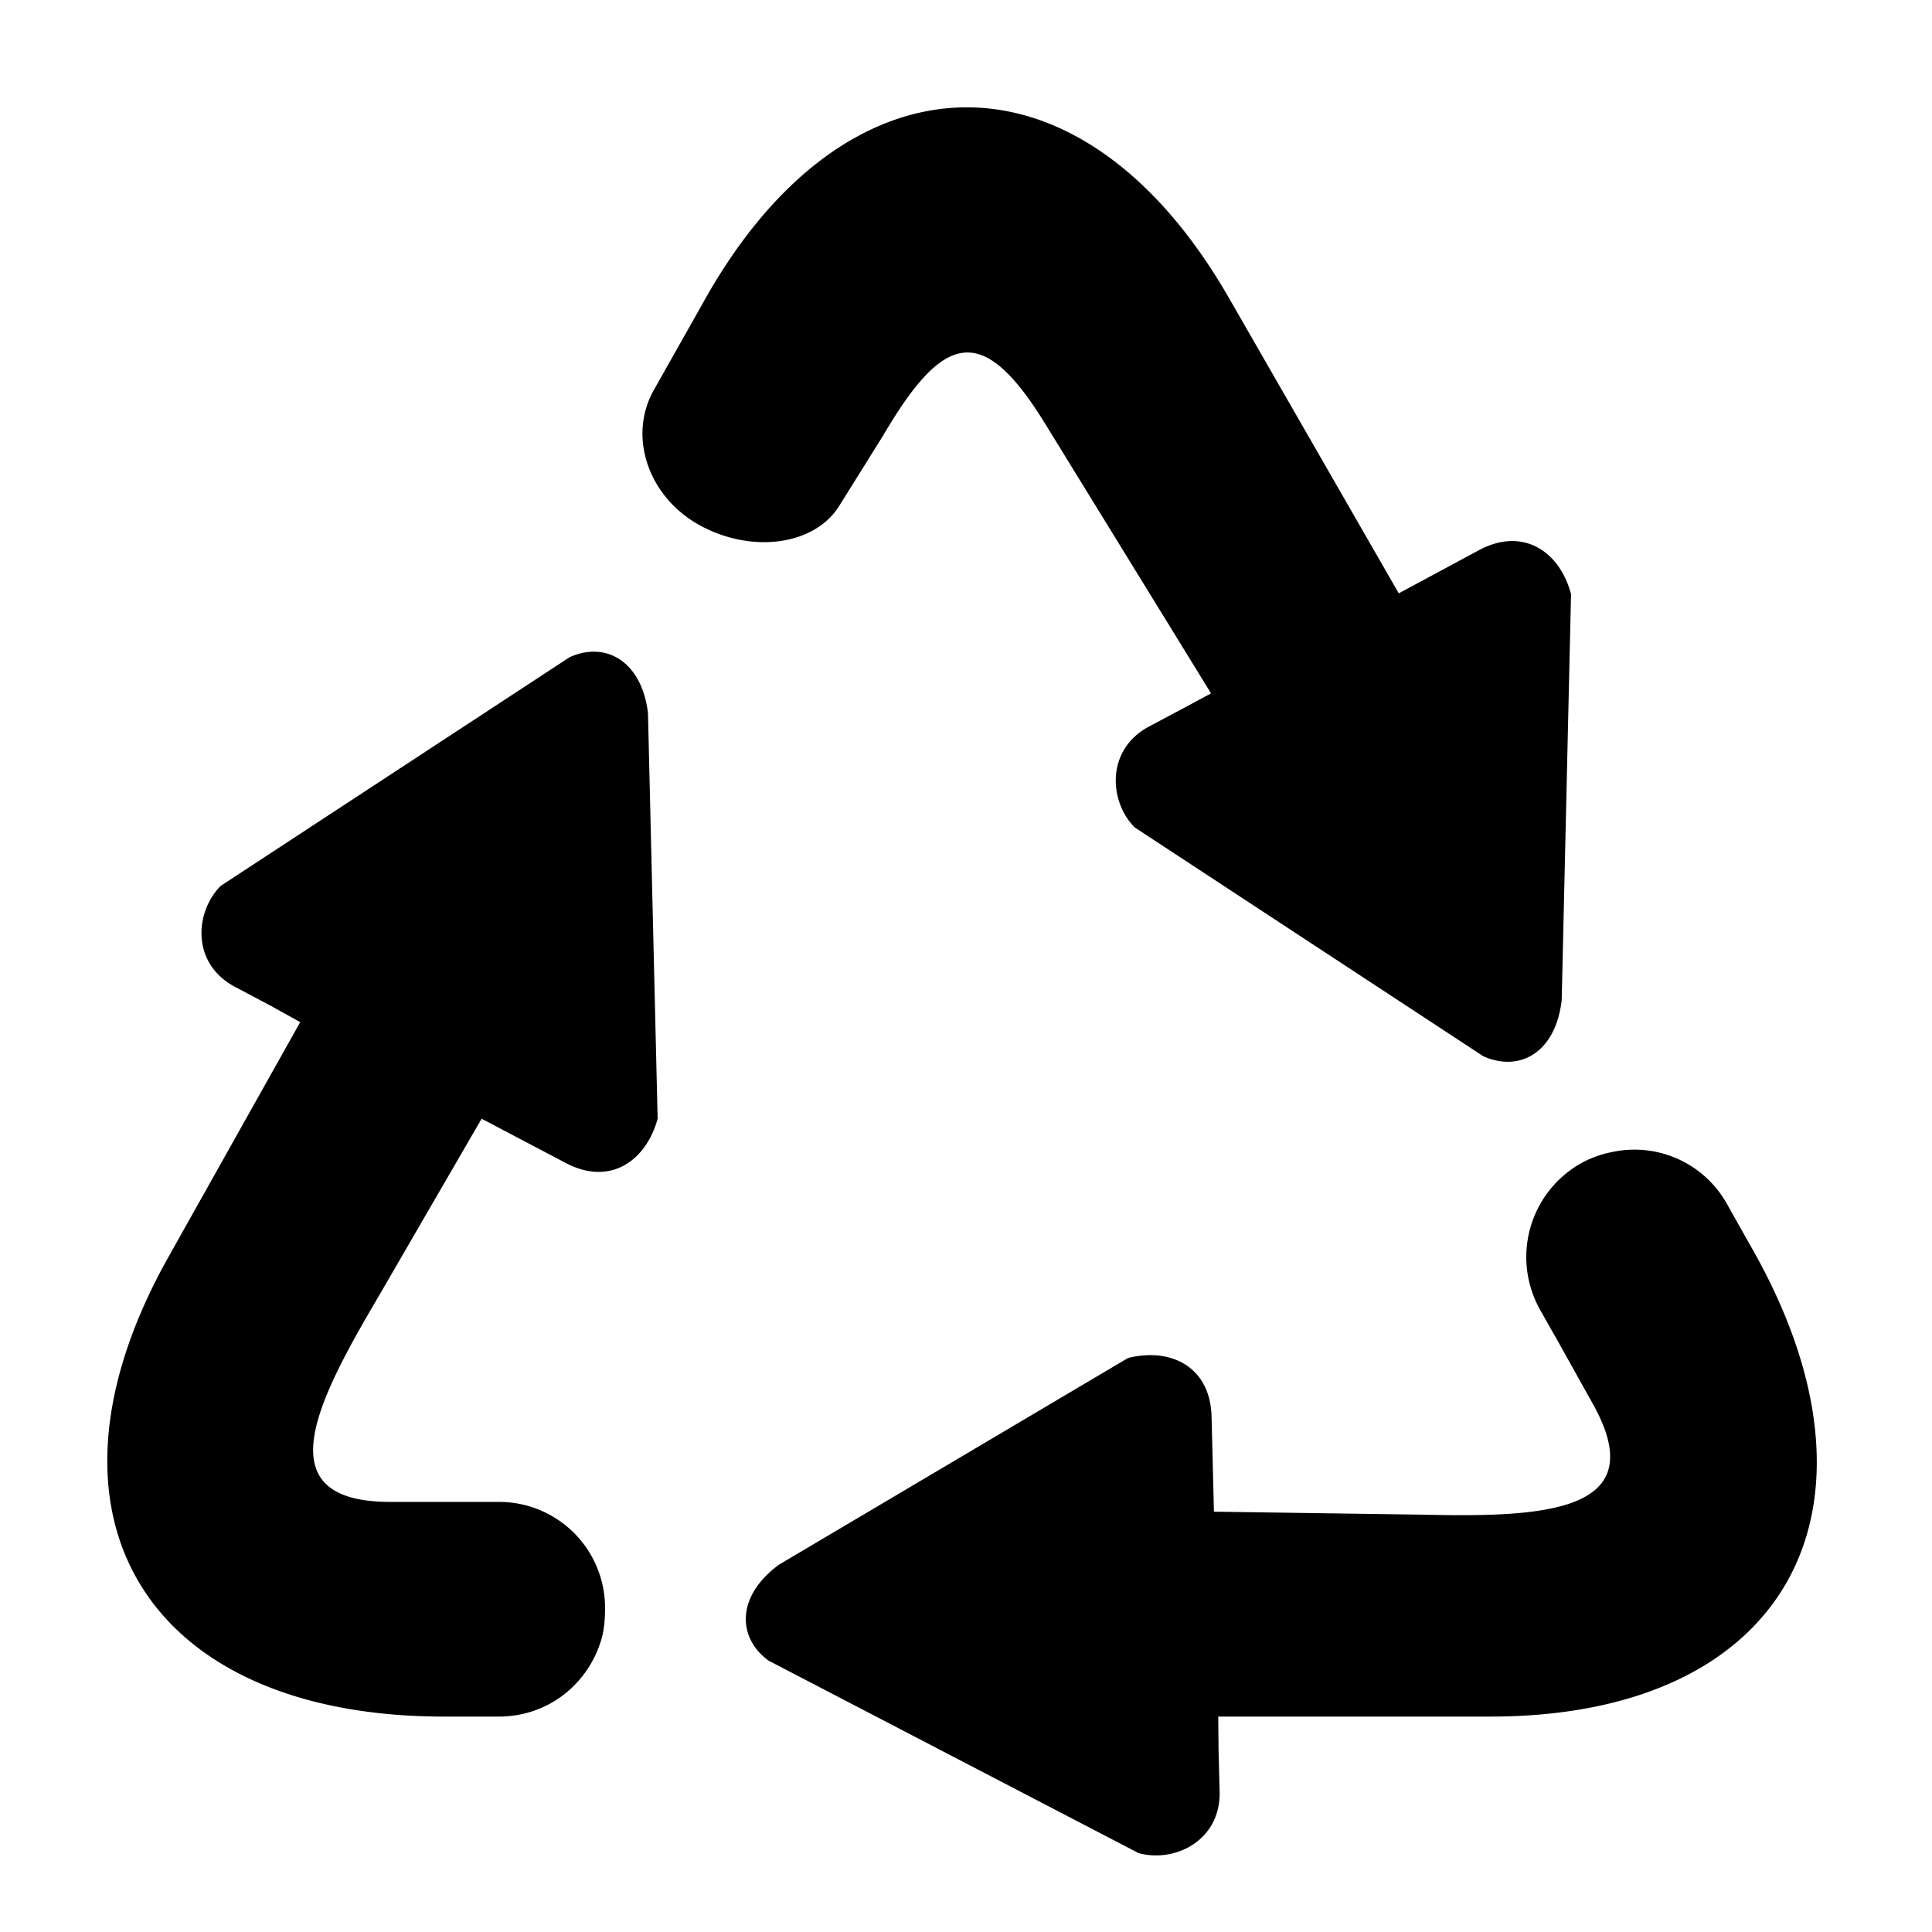 <svg xmlns="http://www.w3.org/2000/svg" viewBox="0 0 18 18"><path d="M3.507 12.113c-.57.97-1.03 1.88.13 1.88h1.01a.987.987 0 01.99 1c0 .1-.01.21-.04.3-.13.41-.5.7-.95.7h-.51c-2.76 0-3.92-1.85-2.58-4.26l1.24-2.21-.27-.15-.34-.18c-.41-.22-.37-.7-.13-.94l3.25-2.13c.33-.15.67.03.73.52l.09 3.78c-.11.4-.45.63-.86.41l-.78-.41-.98 1.69zm9.525-6.585l-1.584-2.755c-1.38-2.4-3.58-2.35-4.91.07l-.446.79c-.246.437-.05 1.003.435 1.265.486.262 1.065.18 1.292-.185l.412-.66c.57-.97.932-1.05 1.522-.08l1.53 2.487-.24.129-.338.18c-.409.219-.369.705-.133.94l3.248 2.132c.336.15.672-.03.73-.522l.087-3.783c-.104-.397-.446-.63-.856-.411l-.749.403zm3.308 6.133l-.112-.198-.137-.244a.987.987 0 00-1.075-.485.985.985 0 00-.286.104 1.003 1.003 0 00-.384 1.36l.137.243.002.002.355.636c.566 1.013-.452 1.058-1.577 1.033l-1.953-.028-.022-.882c-.01-.465-.375-.65-.778-.55l-3.253 1.926c-.398.293-.389.678-.098.893l3.447 1.793c.327.094.767-.107.757-.572l-.01-.387-.003-.312h2.535c2.758 0 3.805-1.924 2.455-4.332z" fill="currentColor" stroke="none"></path></svg>